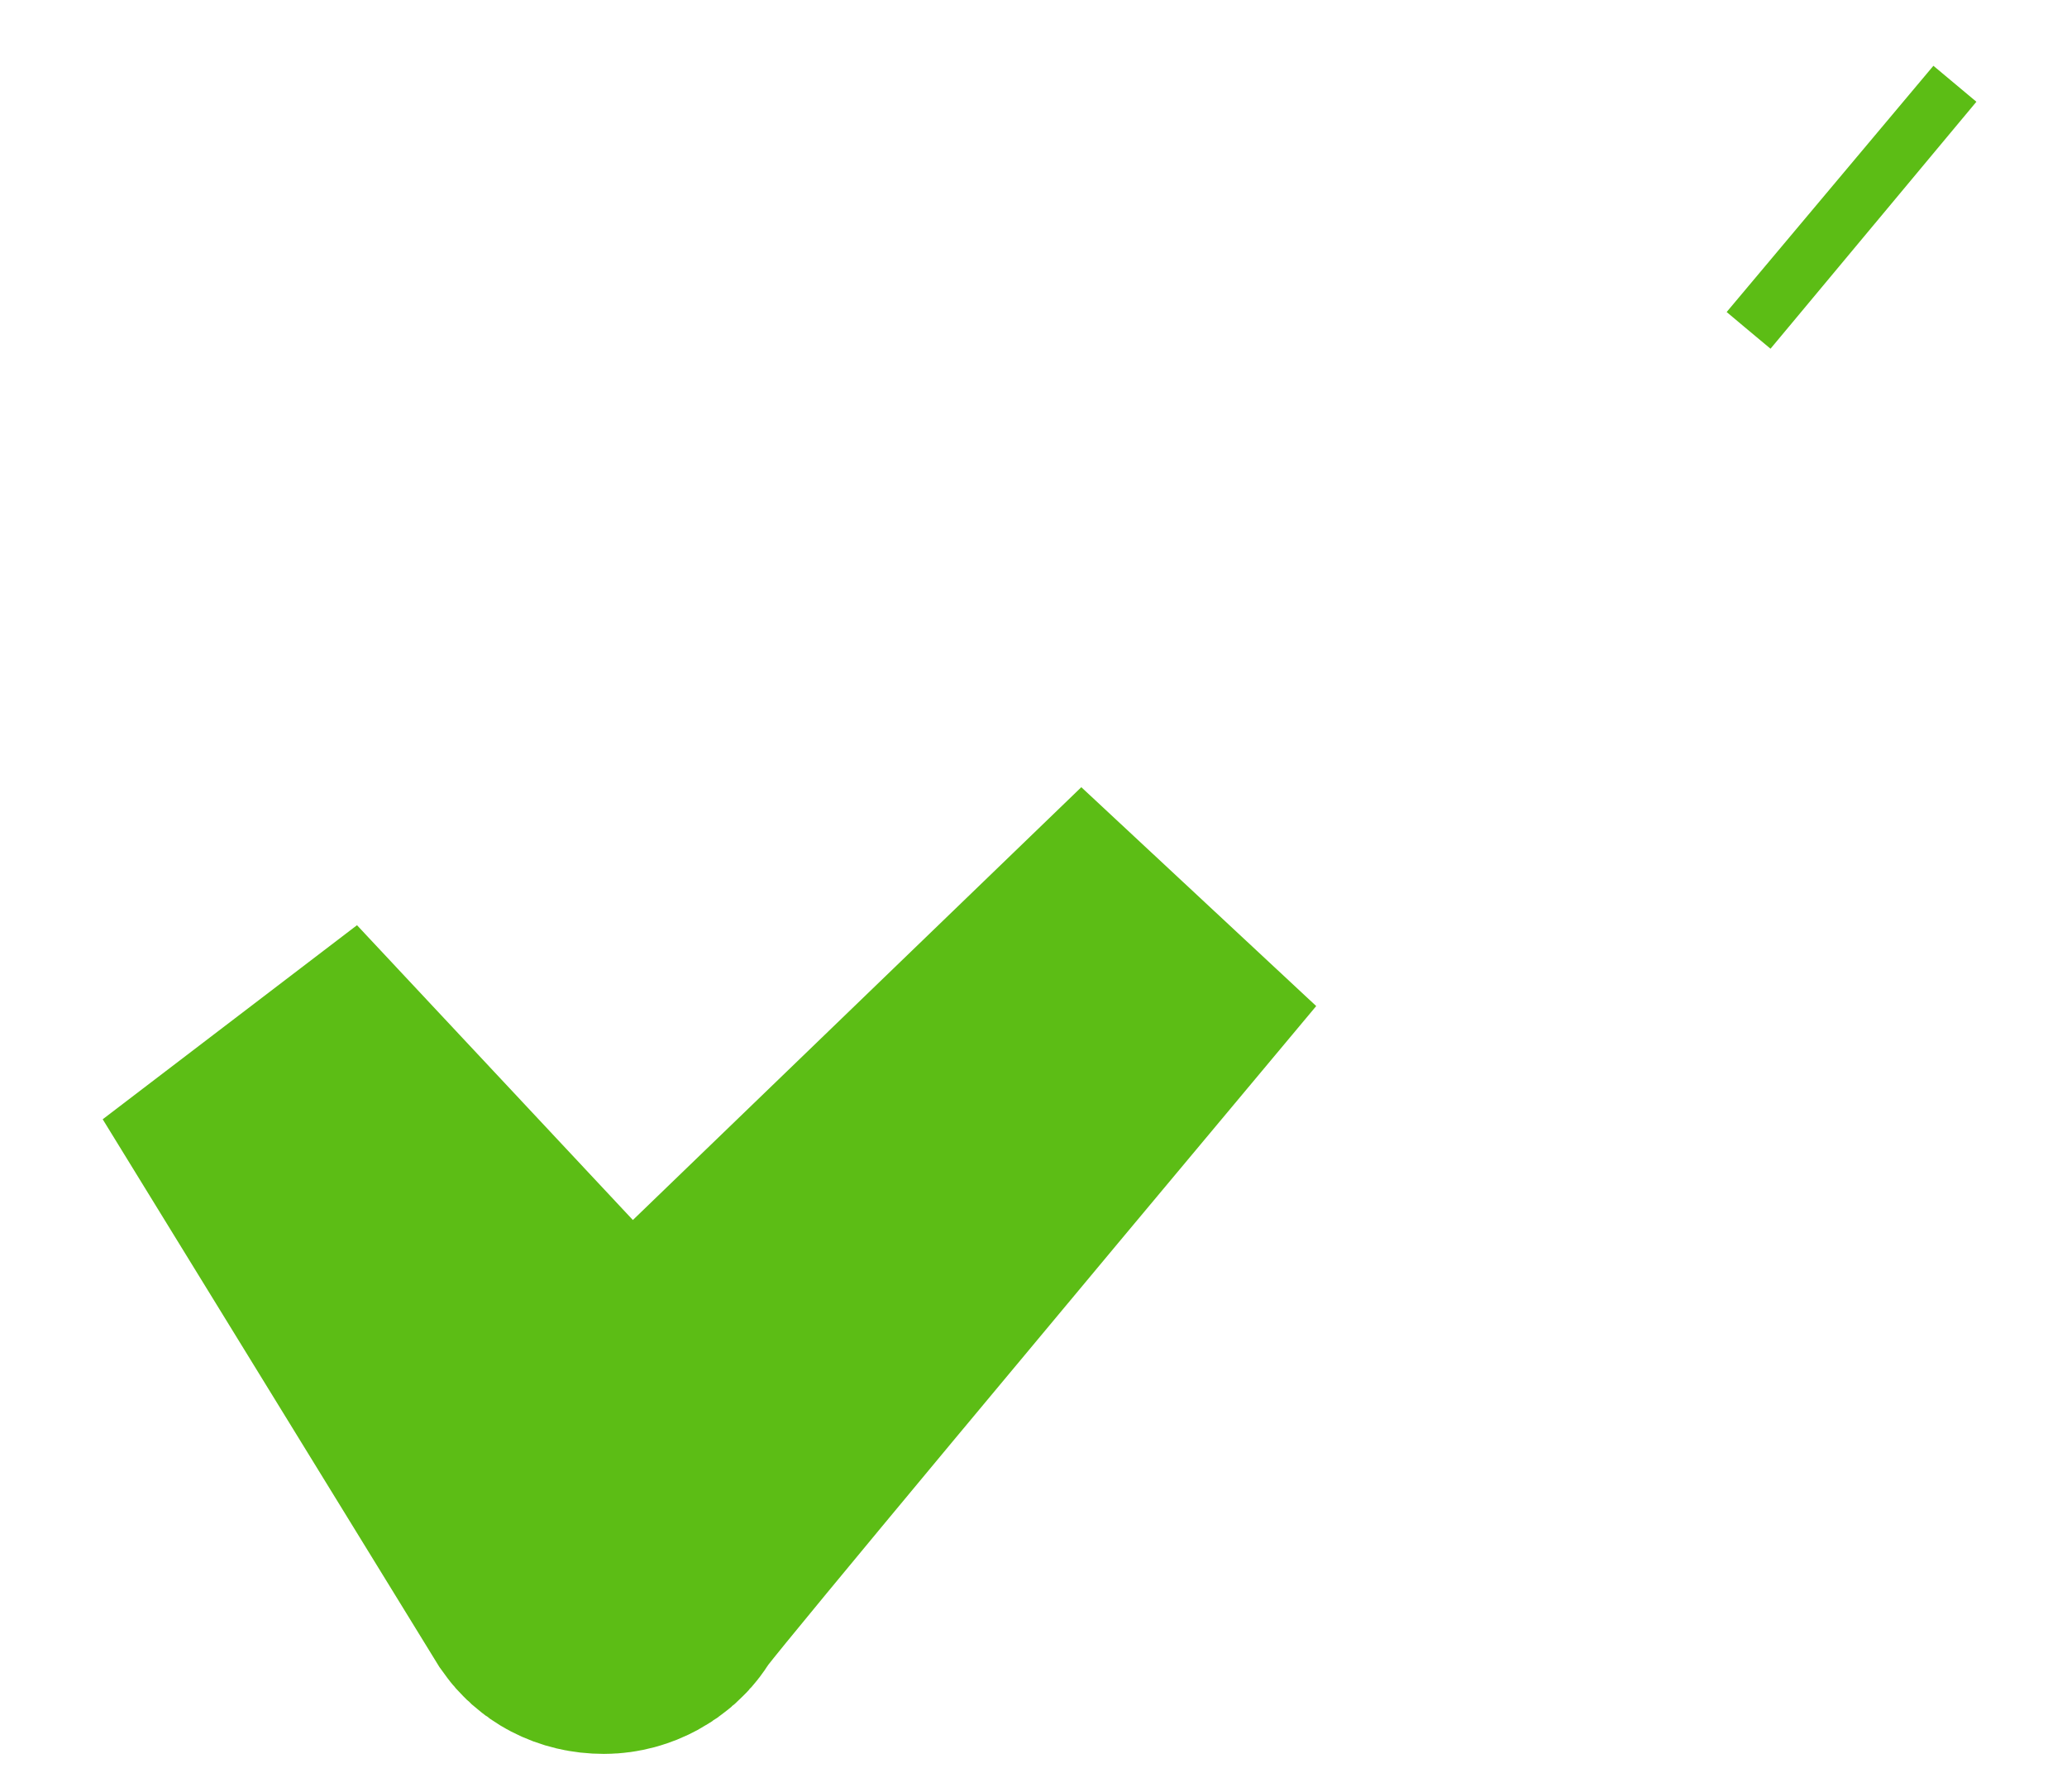 <svg width="15" height="13" viewBox="0 0 15 13" fill="none" xmlns="http://www.w3.org/2000/svg">
<path d="M13.282 1.372L13.594 1.633L13.282 1.372ZM13.282 1.372C13.282 1.372 13.282 1.372 13.282 1.372C13.352 1.431 13.452 1.515 13.594 1.633L13.282 1.372ZM5.403 9.691L8.657 6.551C6.745 8.836 4.862 11.093 4.646 11.374L4.618 11.411L4.593 11.45C4.555 11.508 4.472 11.559 4.382 11.559C4.274 11.559 4.204 11.512 4.165 11.456L1.739 7.51L3.741 9.649L4.55 10.514L5.403 9.691Z" fill="#89D32A" stroke="#5CBD15" stroke-width="2.333"/>
</svg>

